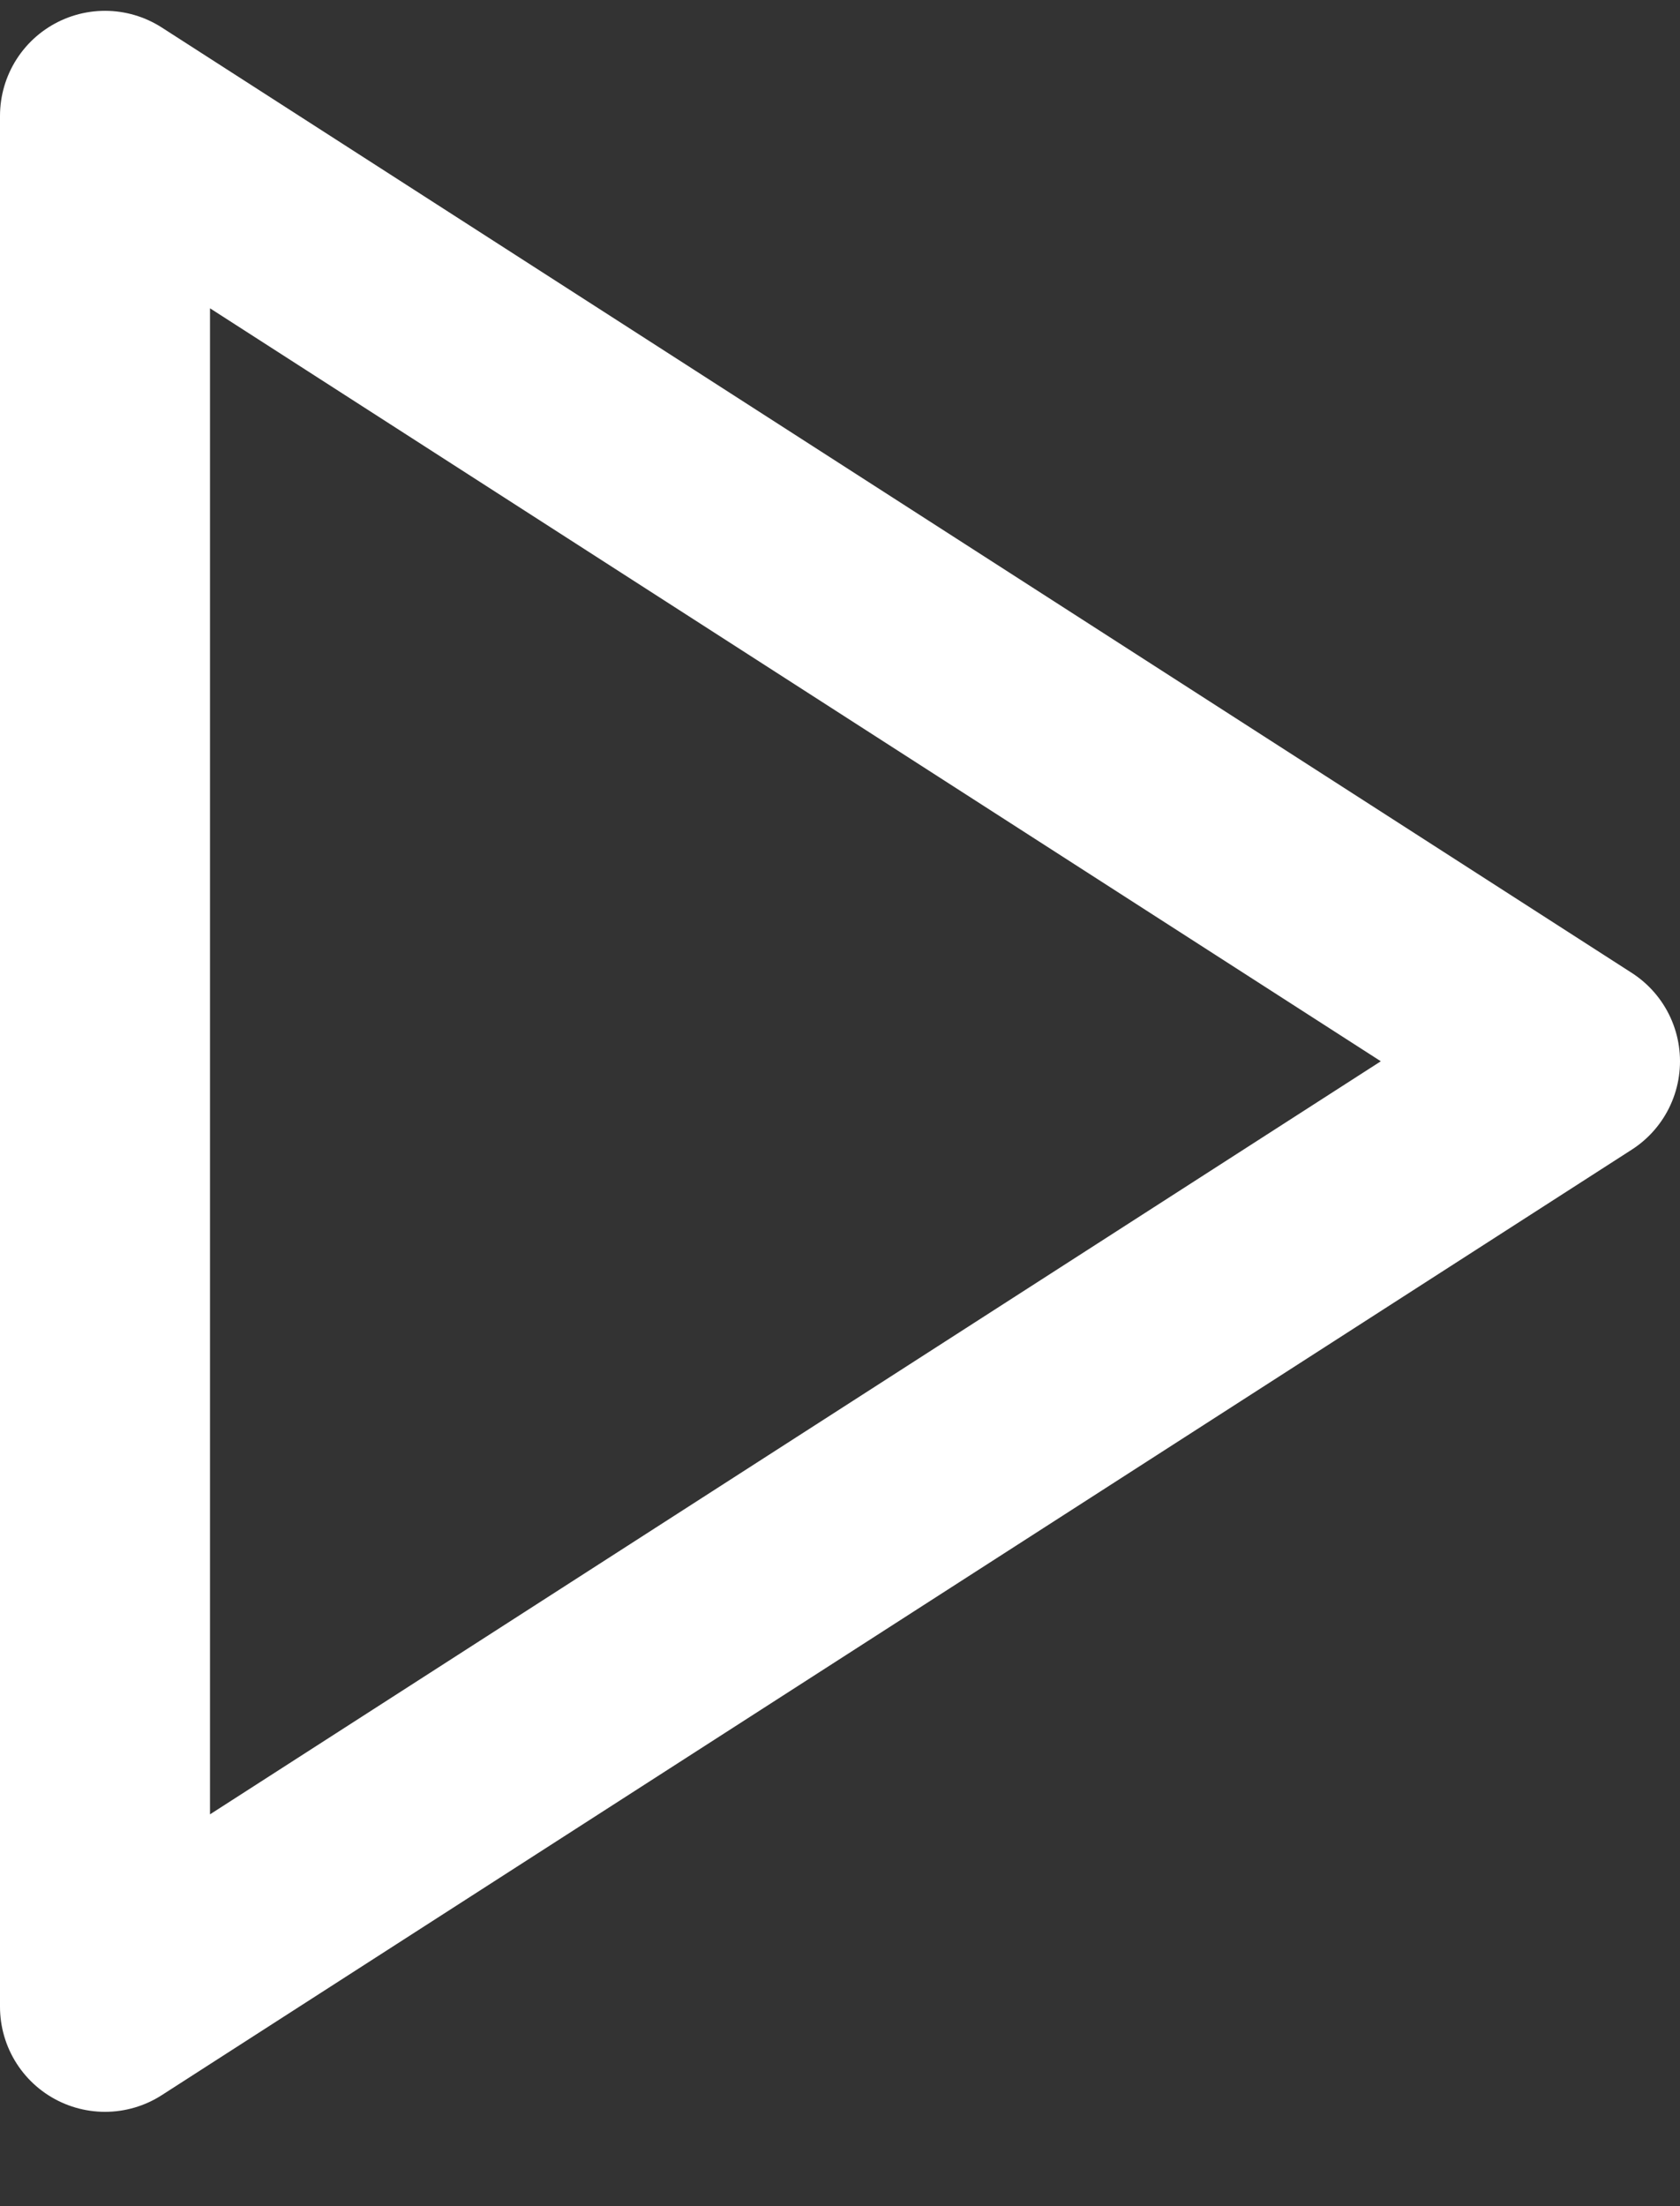 <svg width="16" height="21" viewBox="0 0 16 21" fill="none" xmlns="http://www.w3.org/2000/svg">
<rect x="0" y="0" width="16" height="21" fill="#333333" stroke="none"/>
<path d="M1 1.103L15 10.102L1 19.102V1.103Z" stroke="white" stroke-width="2" stroke-linecap="round" stroke-linejoin="round"/>
</svg>
